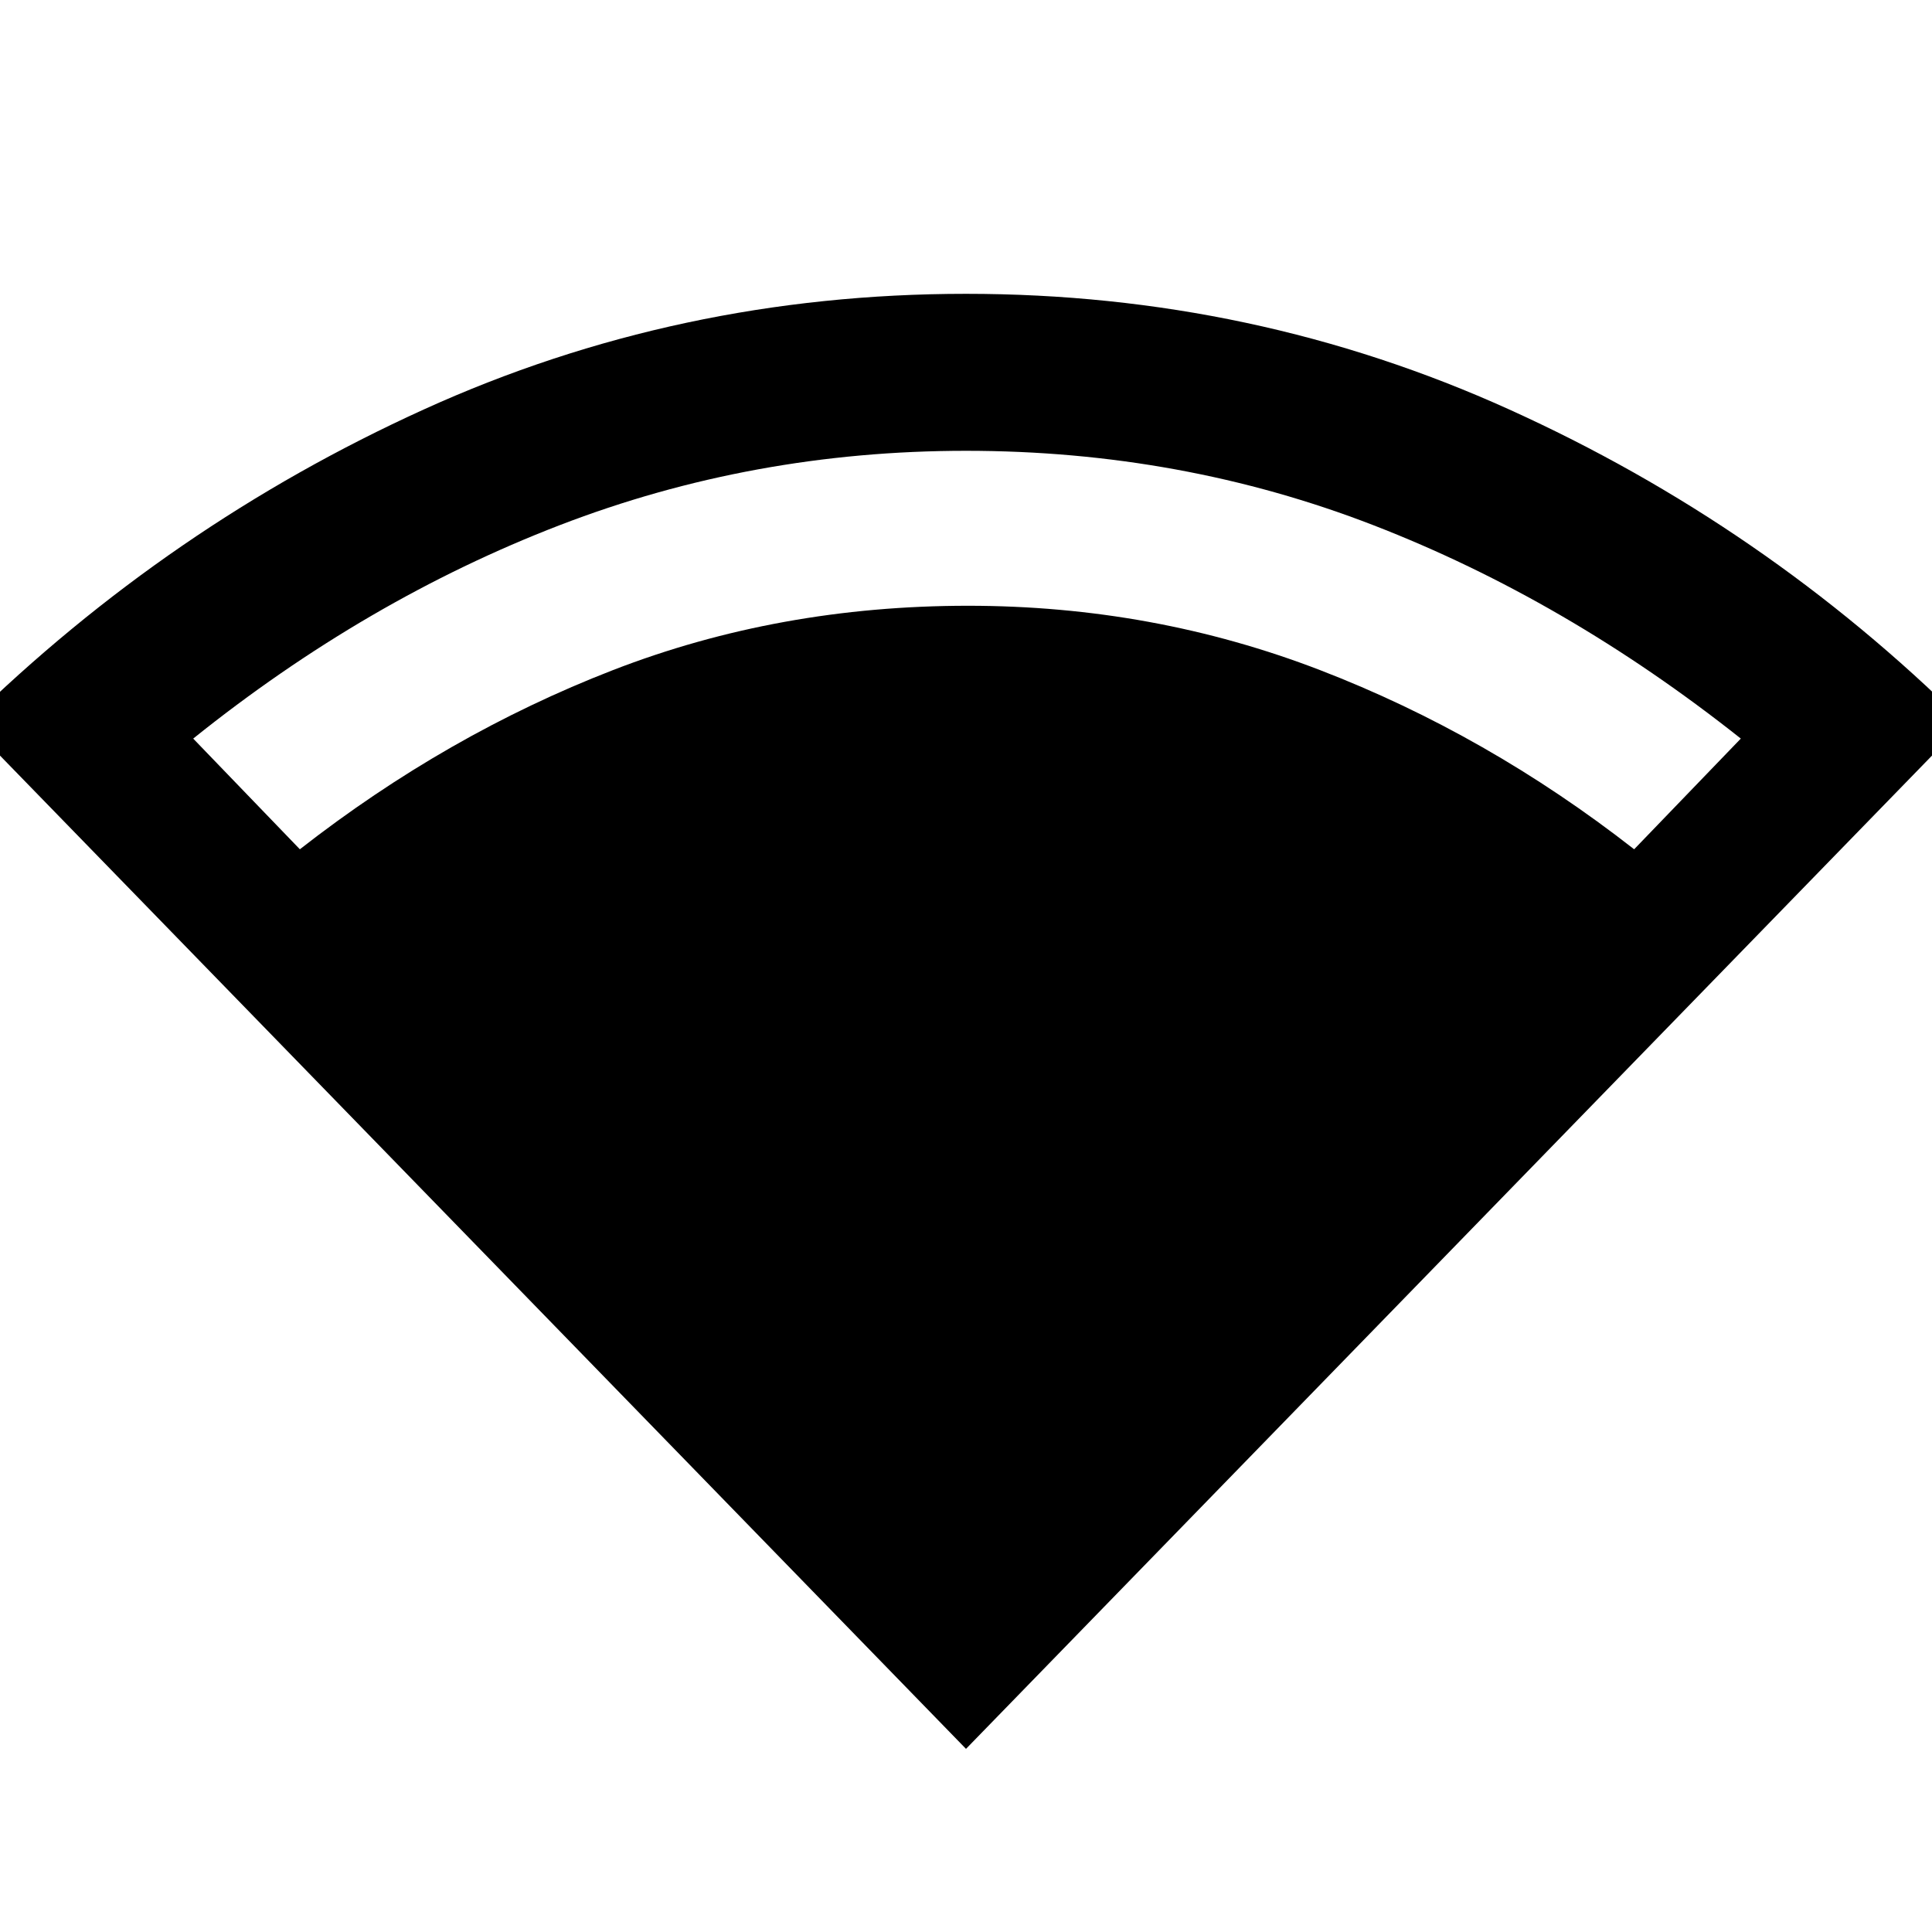 <svg xmlns="http://www.w3.org/2000/svg" height="48" width="48"><path d="M24 43.45-.8 17.95q5-4.9 11.325-7.775Q16.85 7.3 24 7.3q7.15 0 13.5 2.875t11.3 7.775ZM7.45 21.1q3.65-2.85 7.775-4.45t8.825-1.6q4.6 0 8.75 1.6t7.8 4.45l2.65-2.75q-4.35-3.45-9.125-5.3Q29.35 11.2 24 11.2q-5.3 0-10.1 1.85t-9.1 5.3Z"/></svg>